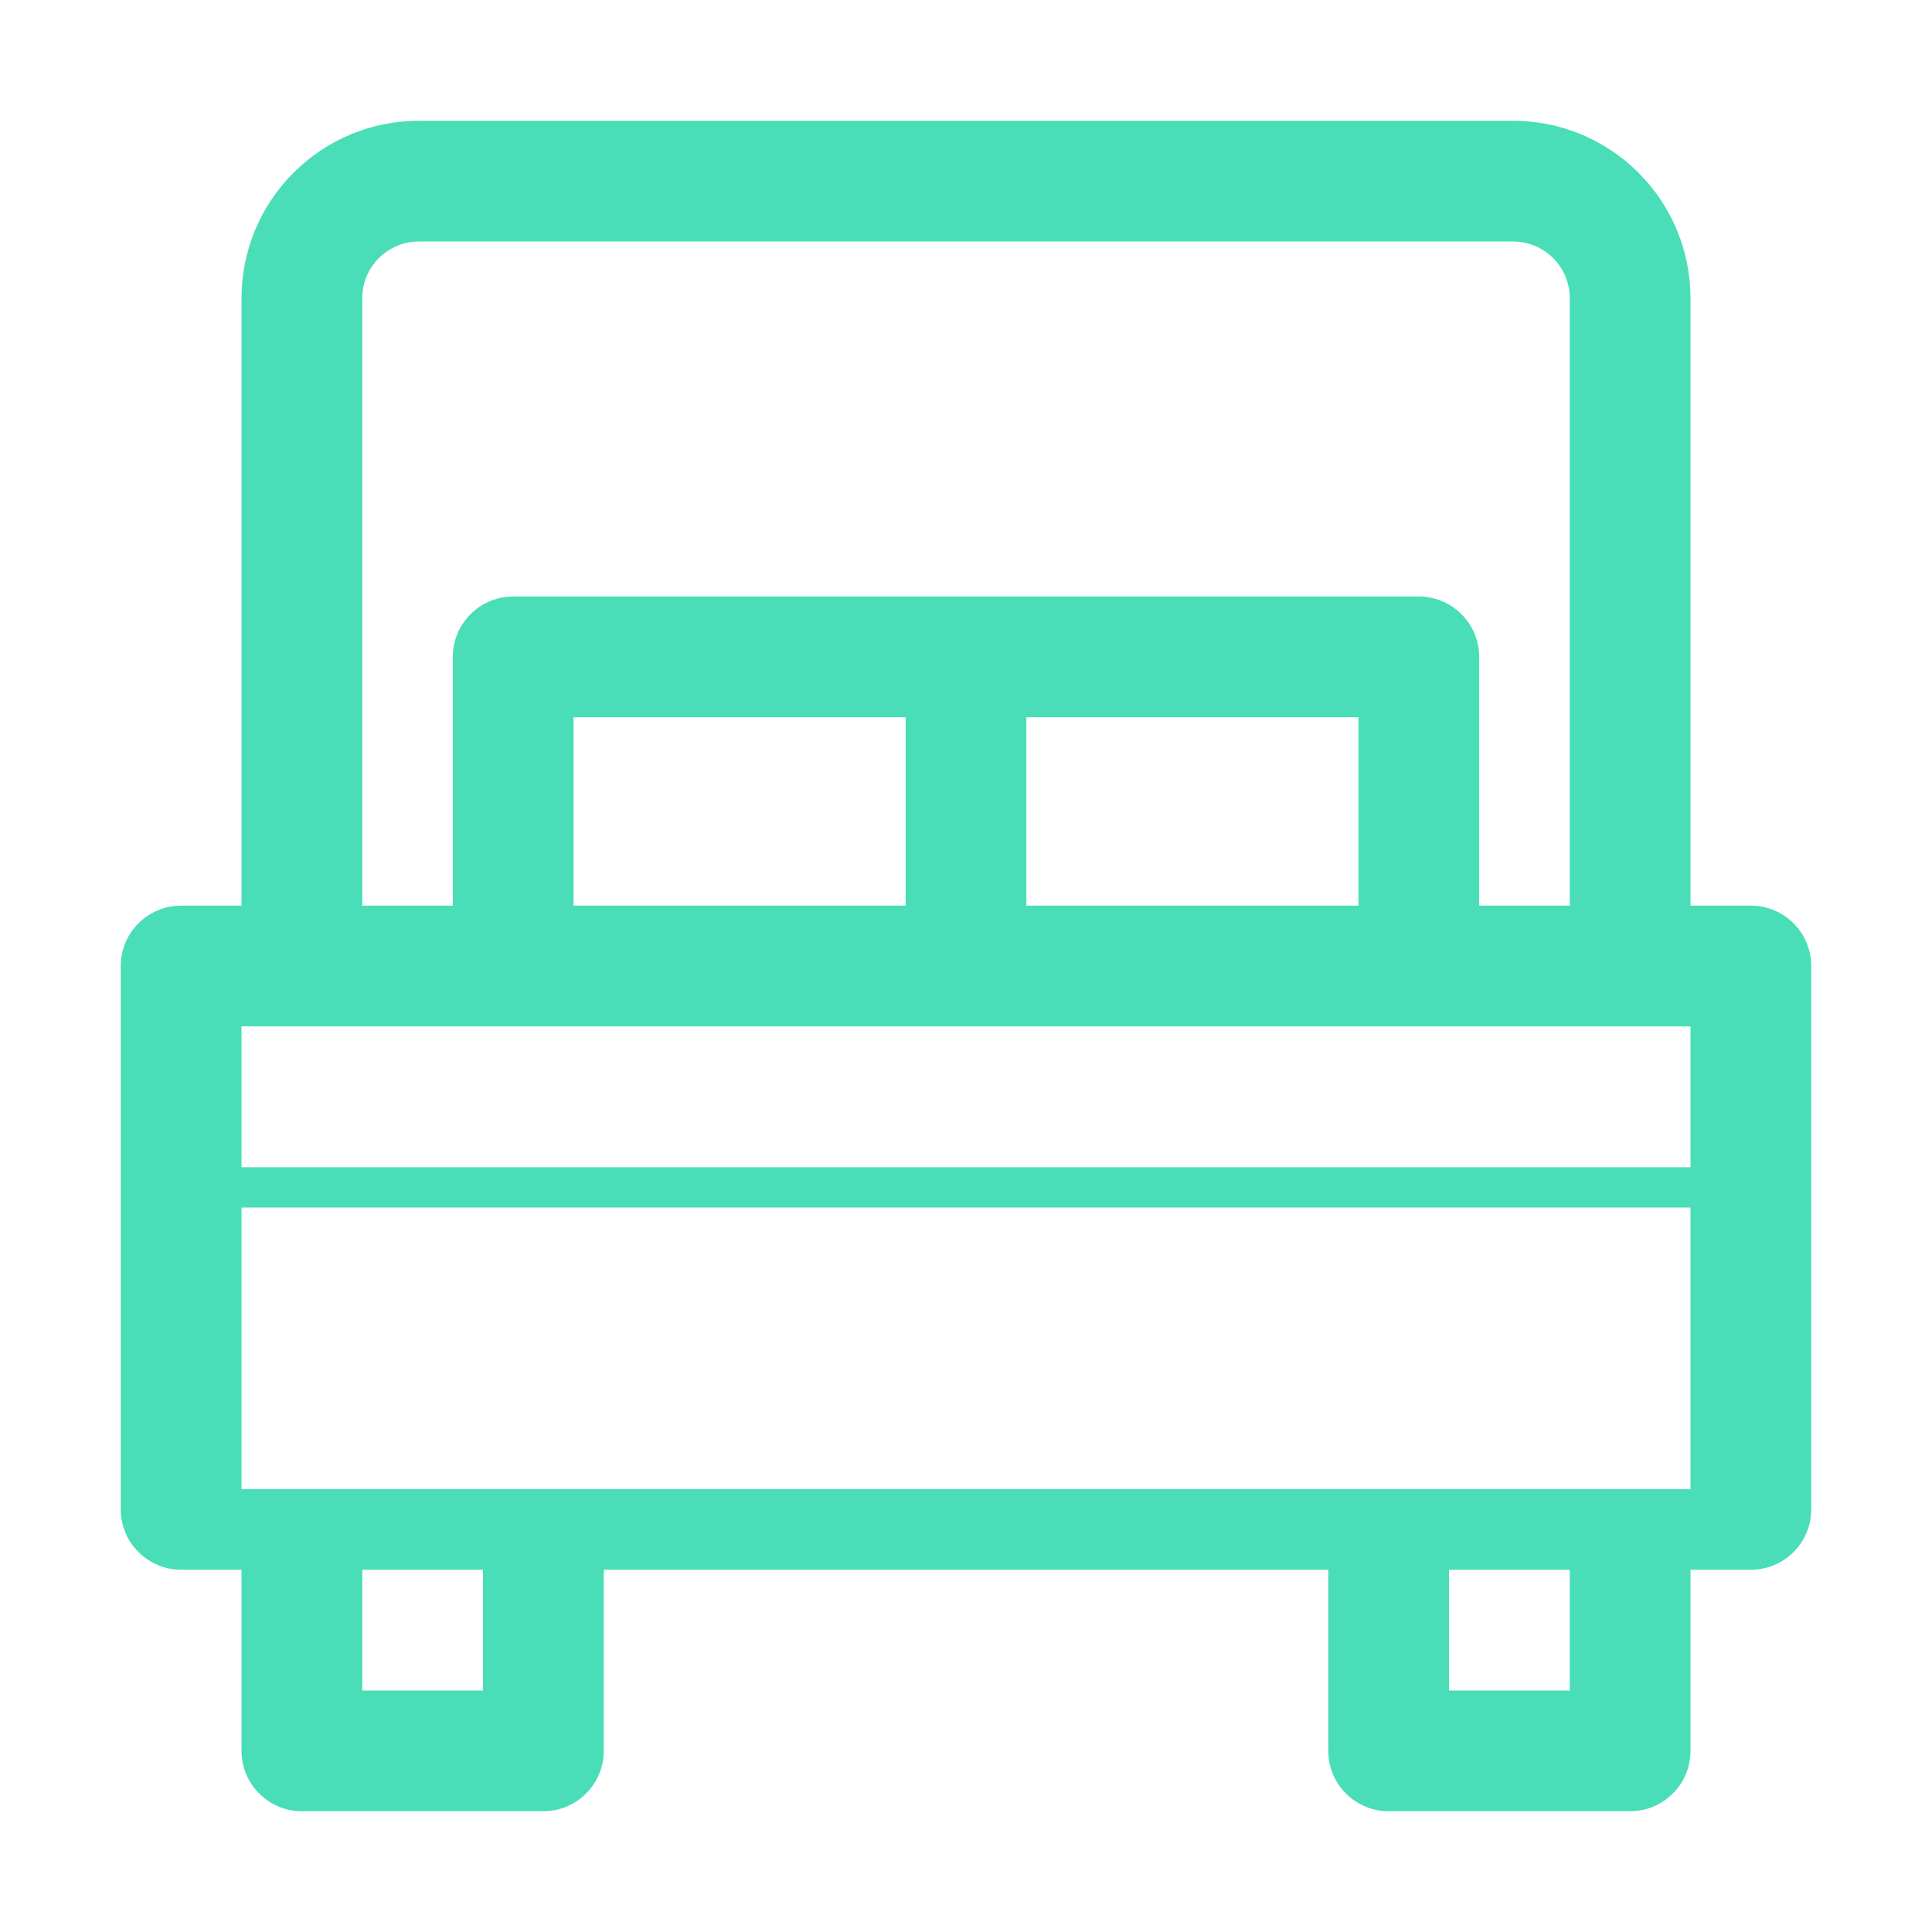 <svg width="24" height="24" viewBox="0 0 24 24" fill="none" xmlns="http://www.w3.org/2000/svg">
<path d="M21.75 11.25H21V3.705C21 3.12 20.768 2.559 20.354 2.146C19.941 1.732 19.38 1.5 18.795 1.5H5.205C4.62 1.5 4.059 1.732 3.646 2.146C3.232 2.559 3 3.12 3 3.705V11.25H2.25C2.051 11.25 1.86 11.329 1.72 11.47C1.579 11.61 1.5 11.801 1.5 12V18.75C1.5 18.949 1.579 19.14 1.72 19.28C1.86 19.421 2.051 19.5 2.25 19.5H3V21.75C3 21.949 3.079 22.14 3.22 22.28C3.36 22.421 3.551 22.5 3.75 22.5H6.75C6.949 22.5 7.14 22.421 7.28 22.28C7.421 22.14 7.5 21.949 7.5 21.75V19.5H16.5V21.75C16.5 21.949 16.579 22.14 16.72 22.28C16.86 22.421 17.051 22.5 17.25 22.5H20.25C20.449 22.5 20.64 22.421 20.78 22.28C20.921 22.14 21 21.949 21 21.75V19.5H21.75C21.949 19.5 22.14 19.421 22.28 19.28C22.421 19.14 22.5 18.949 22.5 18.75V12C22.5 11.801 22.421 11.61 22.28 11.47C22.14 11.329 21.949 11.25 21.75 11.25ZM4.5 3.705C4.5 3.518 4.574 3.339 4.706 3.206C4.839 3.074 5.018 3 5.205 3H18.795C18.982 3 19.161 3.074 19.294 3.206C19.426 3.339 19.5 3.518 19.5 3.705V11.25H18.375V8.16C18.375 7.961 18.296 7.77 18.155 7.63C18.015 7.489 17.824 7.41 17.625 7.41H6.375C6.176 7.41 5.985 7.489 5.845 7.63C5.704 7.77 5.625 7.961 5.625 8.16V11.25H4.5V3.705ZM7.125 11.25V8.91H11.25V11.25H7.125ZM12.75 8.91H16.875V11.25H12.75V8.91ZM3.75 12.75H21V14.5H3V12.75H3.75ZM6 21H4.5V19.5H6V21ZM19.5 21H18V19.5H19.5V21ZM3 18.5V15H21V18.5H3Z" fill="#49DEB8"/>
</svg>
